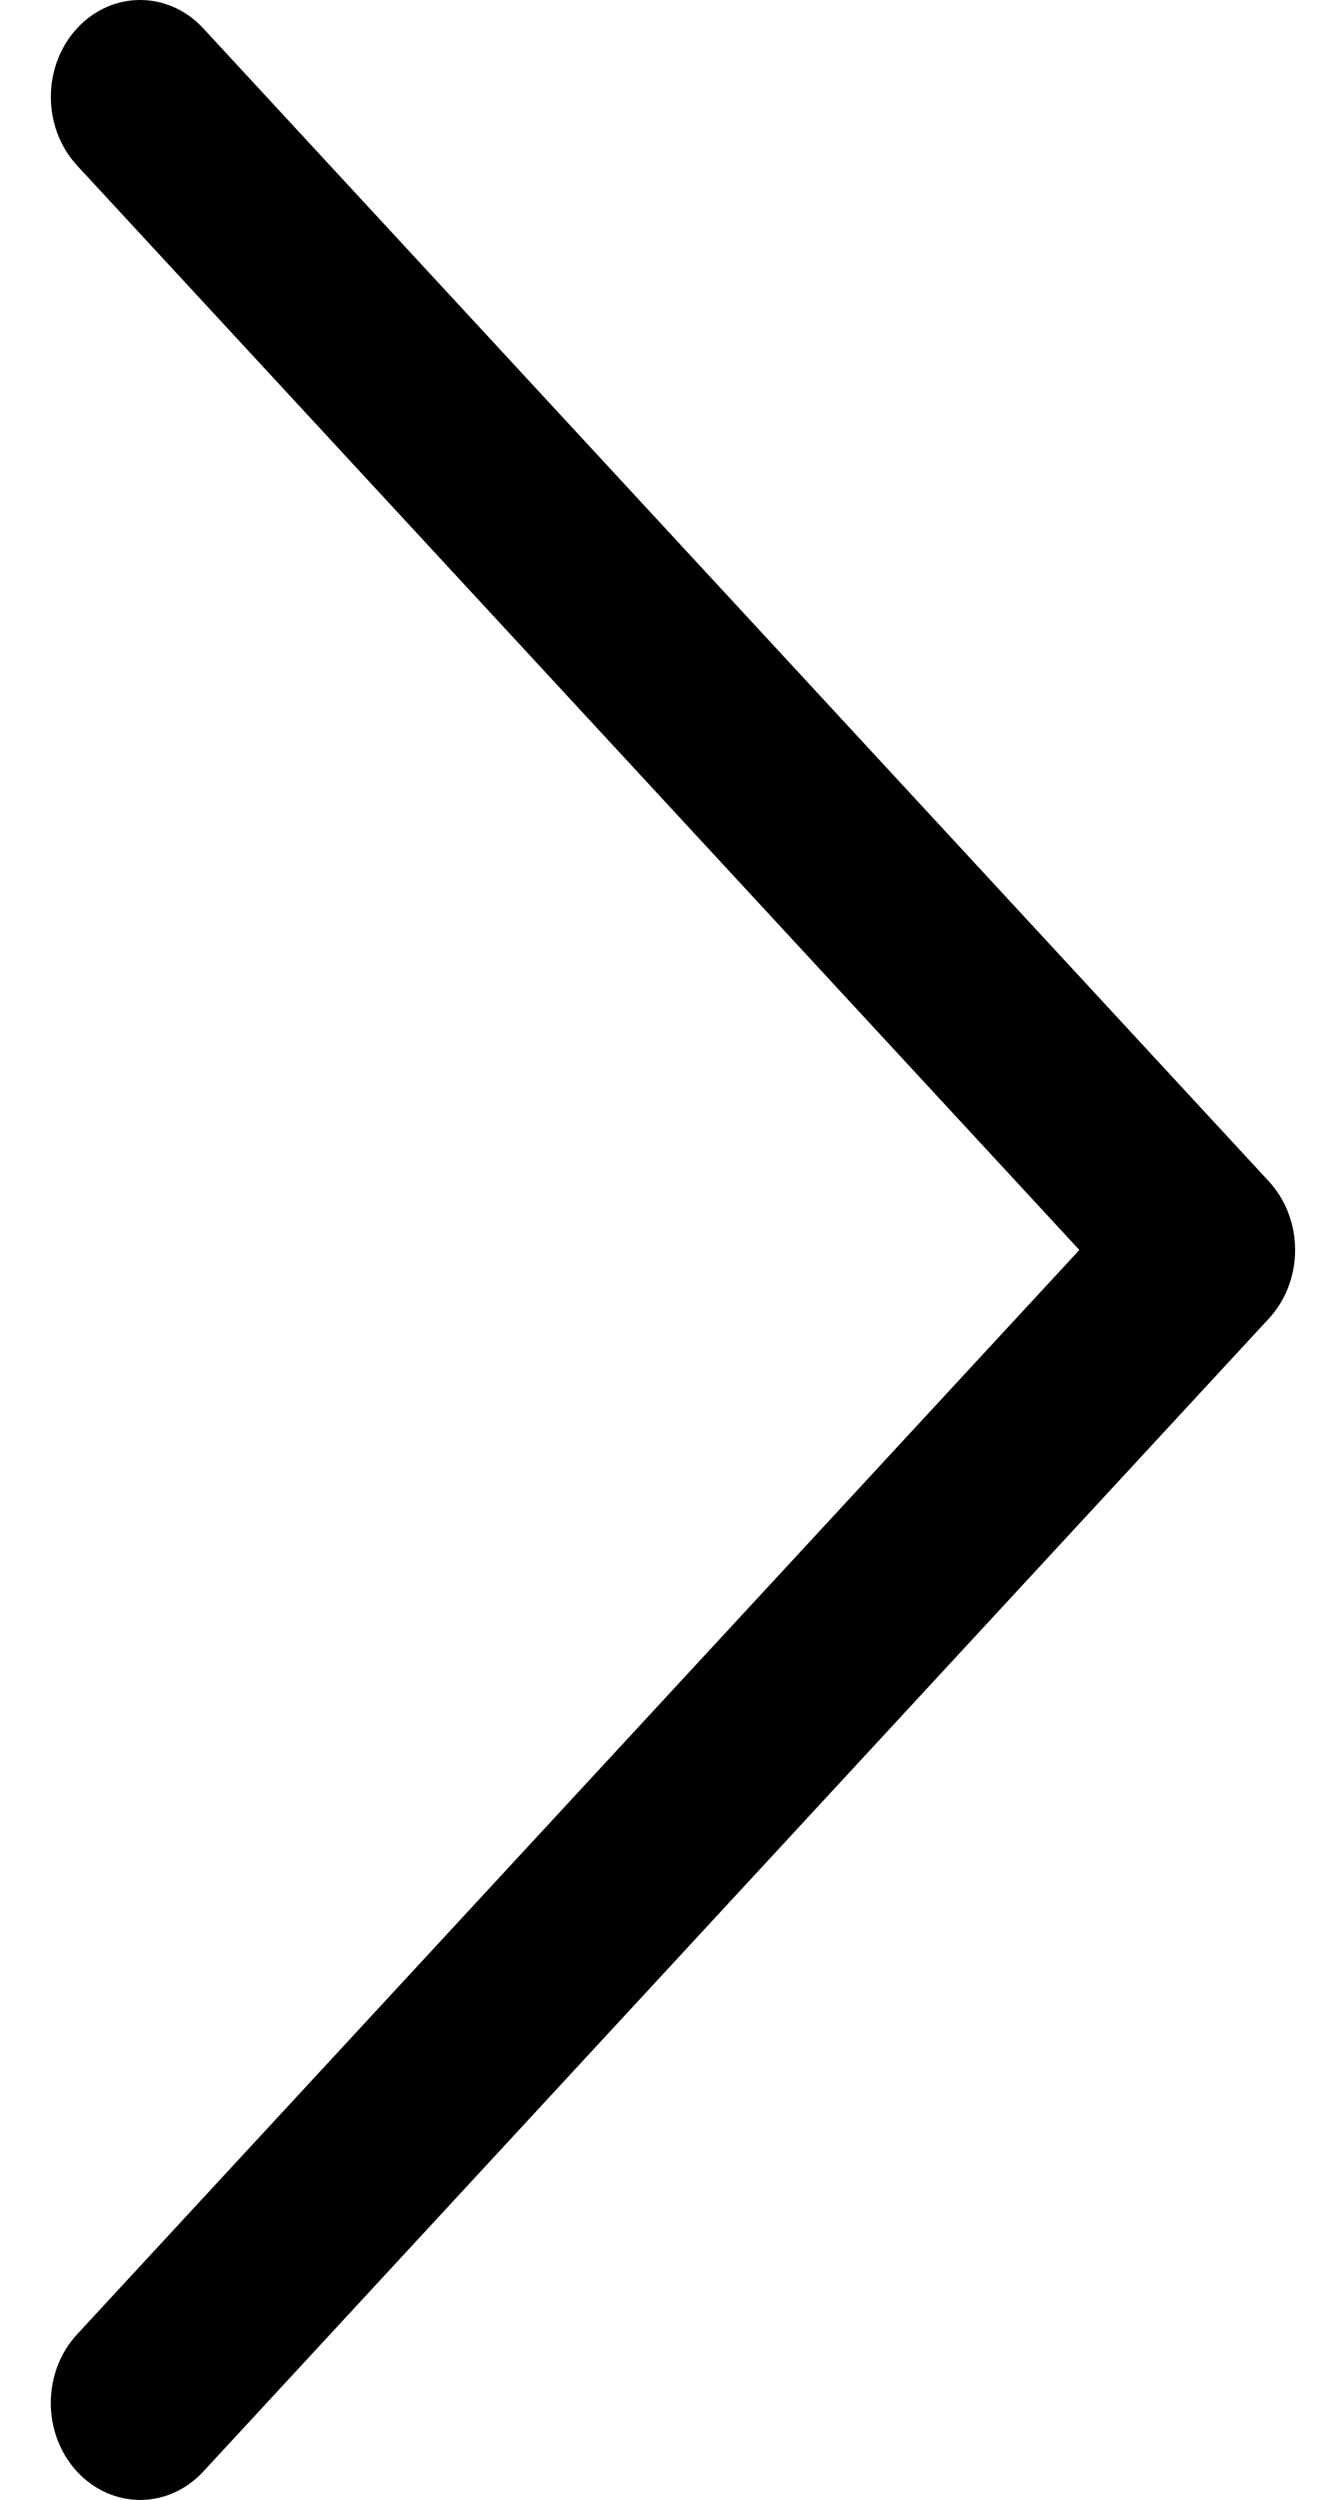 <svg width="17" height="32" viewBox="0 0 17 32" fill="none" xmlns="http://www.w3.org/2000/svg">
<path d="M16.243 15.122L2.601 0.362C2.154 -0.121 1.431 -0.121 0.985 0.364C0.539 0.849 0.54 1.635 0.987 2.119L13.817 16L0.986 29.881C0.539 30.365 0.538 31.15 0.984 31.635C1.208 31.878 1.501 32 1.794 32C2.086 32 2.378 31.879 2.601 31.638L16.243 16.878C16.458 16.646 16.579 16.33 16.579 16C16.579 15.671 16.458 15.355 16.243 15.122Z" fill="black"/>
</svg>
